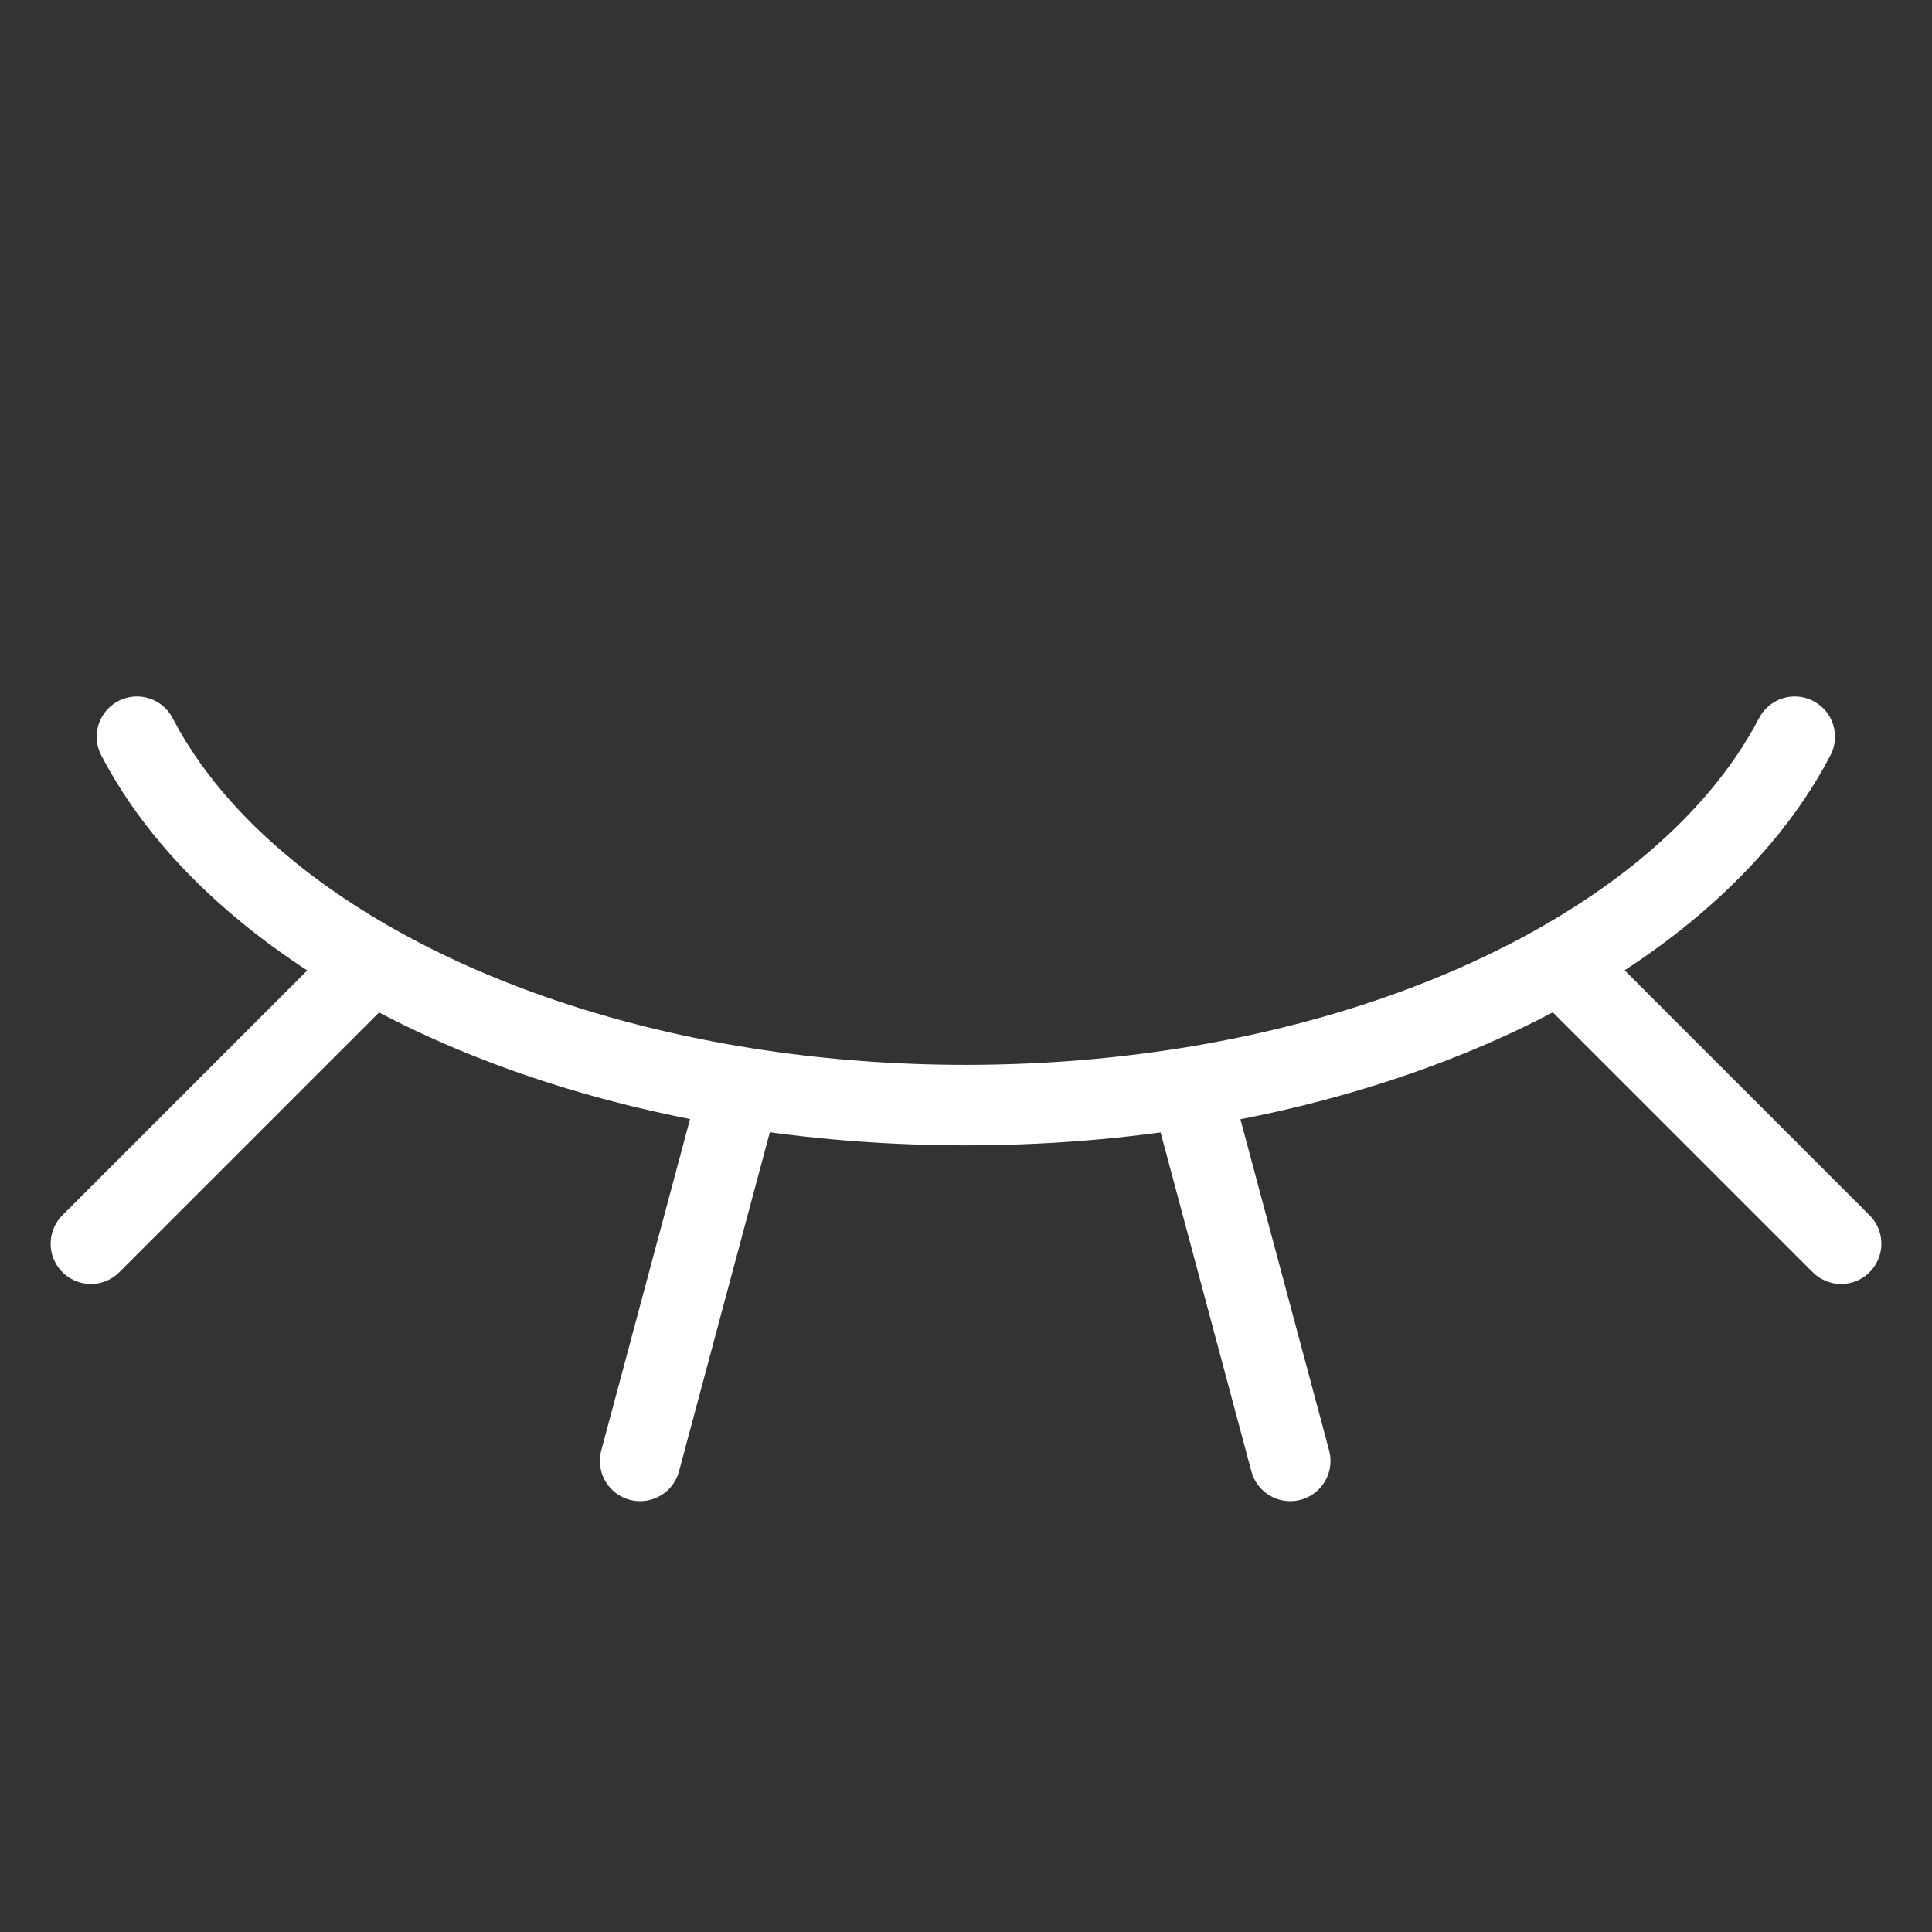 <svg width="24" height="24" xmlns="http://www.w3.org/2000/svg" fill="none">
 <rect width="100%" height="100%" fill="#333333" stroke="none"/>
 <g>
  <title>Layer 1</title>
  <g id="svg_1" stroke-width="0">
   <path stroke="#ffffff" id="svg_2" stroke-linejoin="round" stroke-linecap="round" stroke-width="1" d="m1.701,9.152c0.363,0.697 0.913,1.344 1.615,1.919c1.967,1.612 5.123,2.657 8.682,2.657c3.558,0 6.715,-1.045 8.682,-2.657c0.701,-0.575 1.252,-1.222 1.615,-1.919"/>
   <path stroke="#ffffff" id="svg_3" stroke-linejoin="round" stroke-linecap="round" stroke-width="1" d="m14.844,13.728l1.184,4.42"/>
   <path stroke="#ffffff" id="svg_4" stroke-linejoin="round" stroke-linecap="round" stroke-width="1" d="m19.635,12.214l3.236,3.236"/>
   <path stroke="#ffffff" id="svg_5" stroke-linejoin="round" stroke-linecap="round" stroke-width="1" d="m1.129,15.45l3.236,-3.236"/>
   <path stroke="#ffffff" id="svg_6" stroke-linejoin="round" stroke-linecap="round" stroke-width="1" d="m7.952,18.148l1.184,-4.42"/>
  </g>
 </g>

</svg>